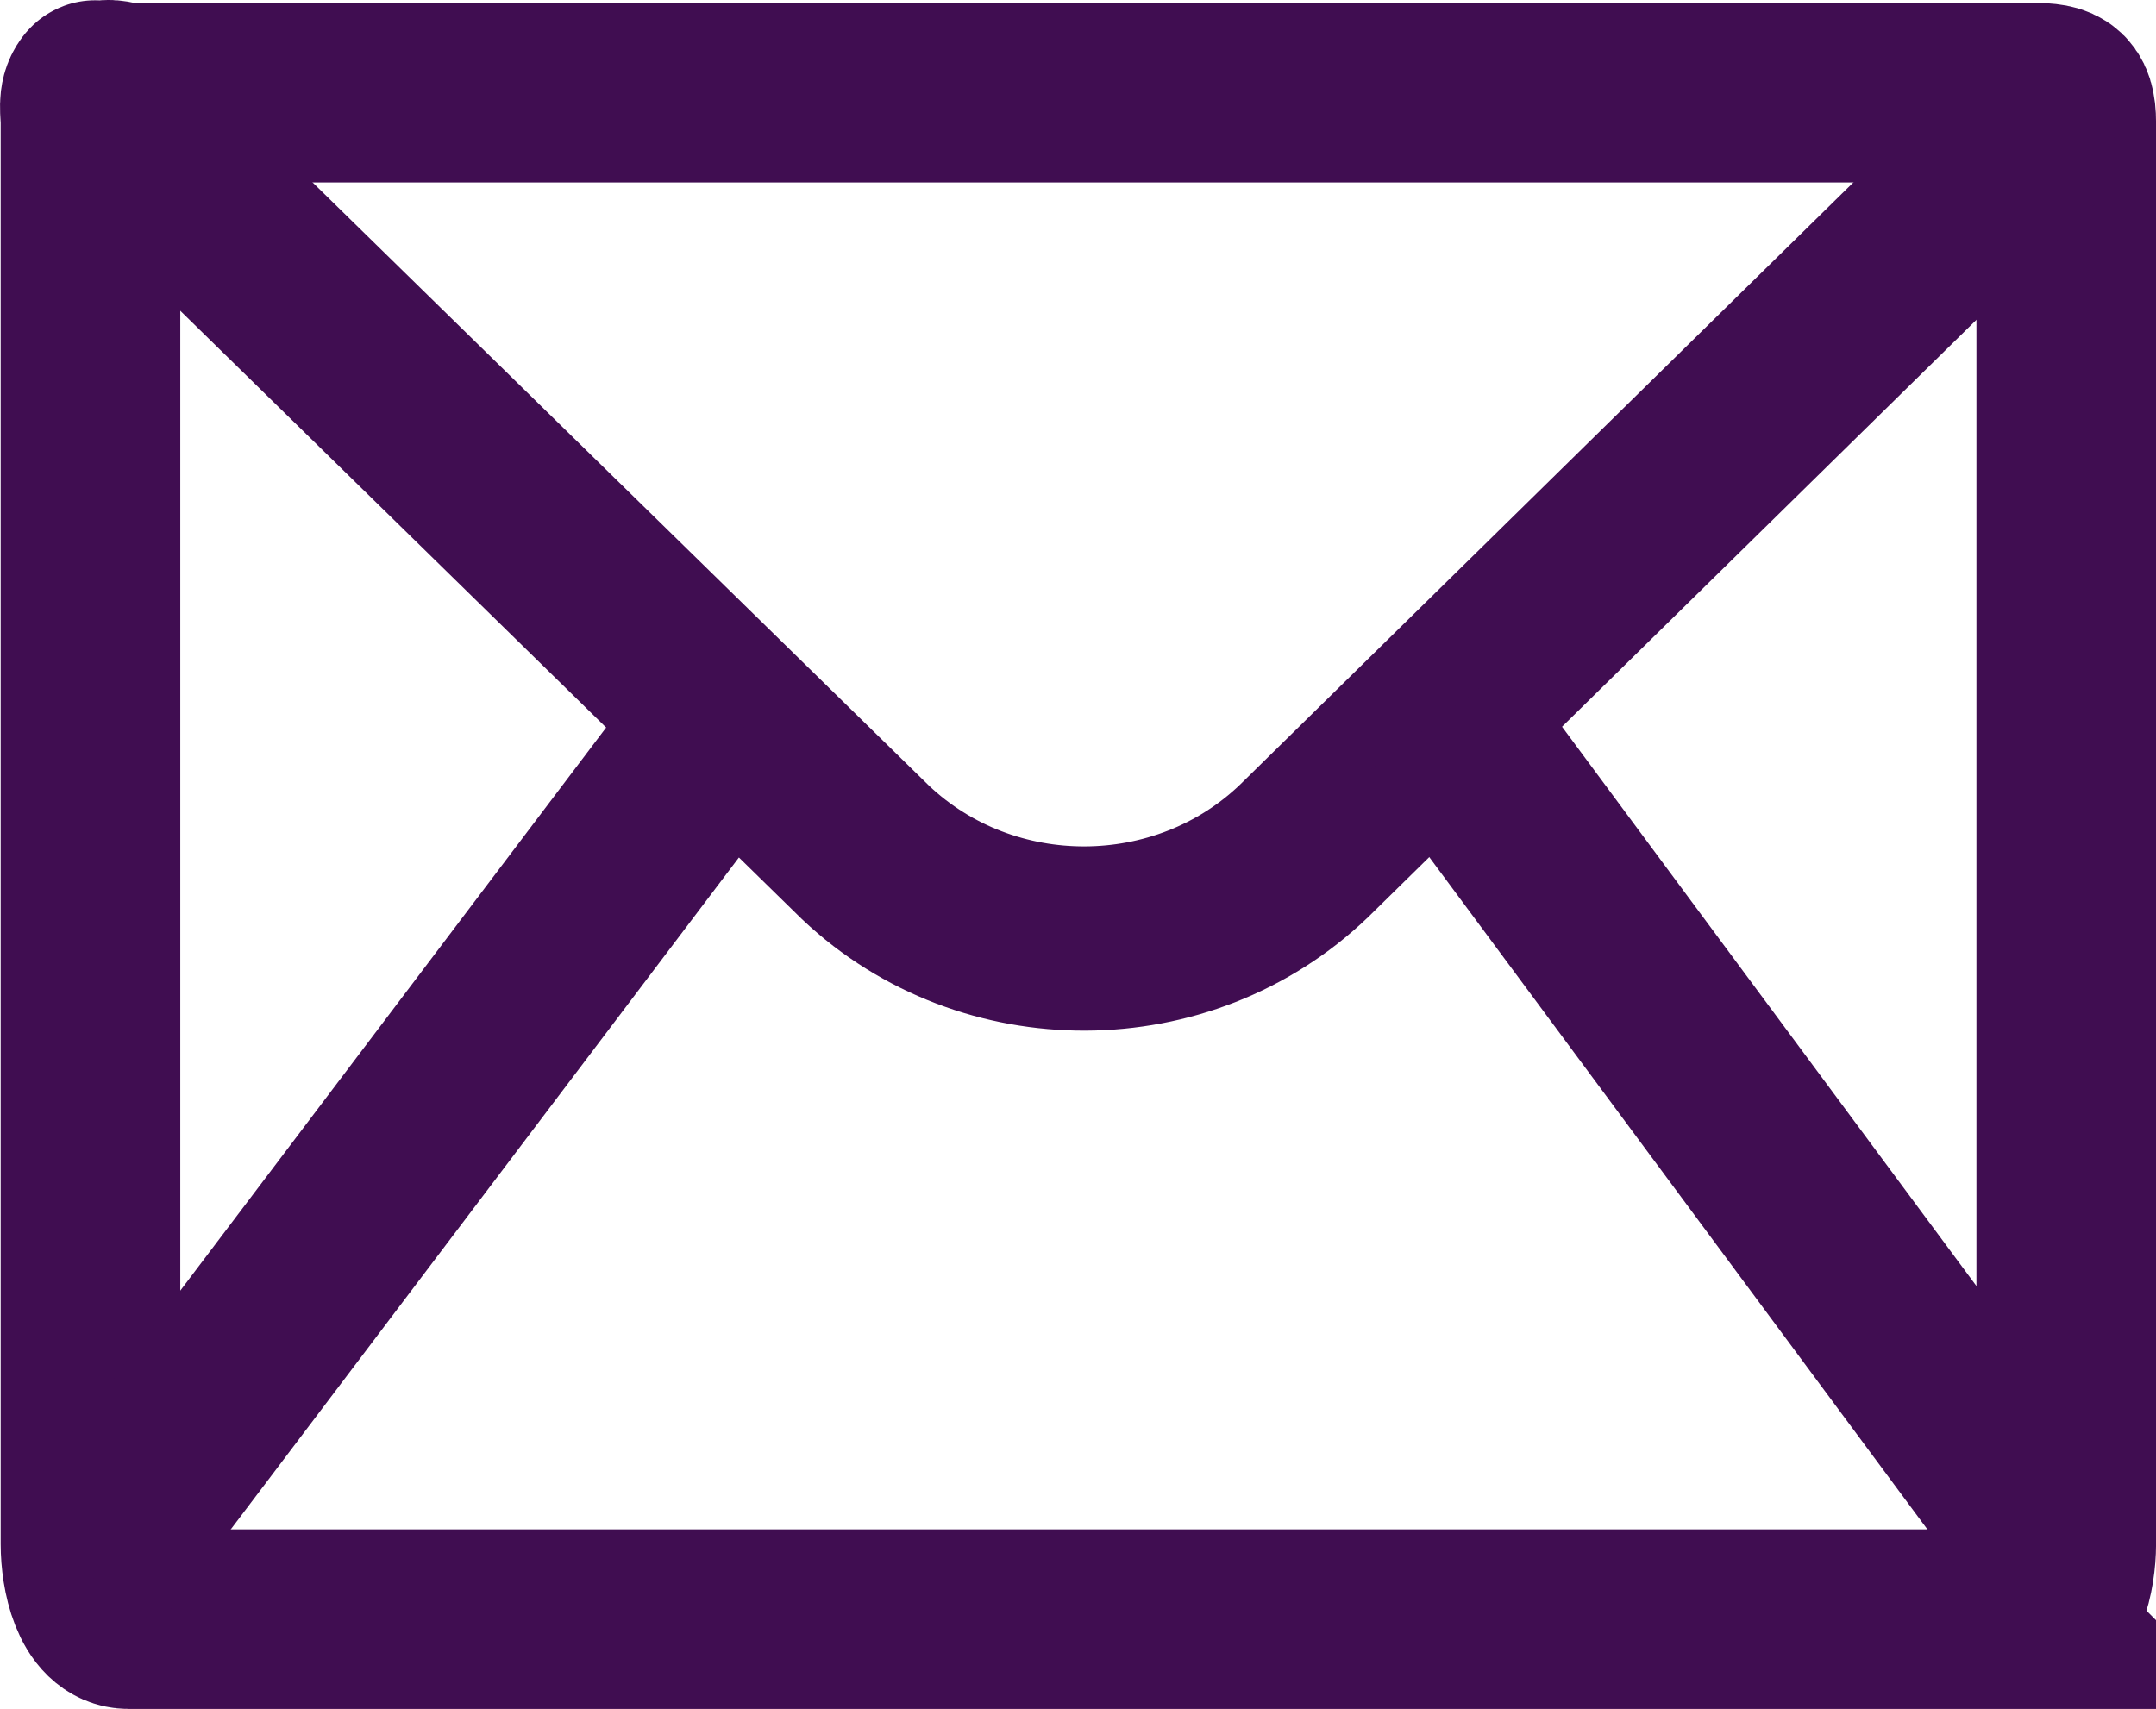 <?xml version="1.0" encoding="UTF-8"?>
<!-- Generator: Adobe Illustrator 19.2.1, SVG Export Plug-In . SVG Version: 6.00 Build 0)  -->
<svg id="icons" width="48.014px" height="38.064px" enable-background="new 0 0 48.014 38.064" version="1.1" viewBox="0 0 48.014 38.064" xml:space="preserve" xmlns="http://www.w3.org/2000/svg">
<g id="Icon_65_" fill="none" stroke="#400d51" stroke-miterlimit="10">
	<path d="m45.162 36.064h-42.295c-0.641 0-0.852-1.026-0.852-1.669v-31.662c0-0.266-0.066-0.513 0.085-0.71 0.055-0.073 0.042 0.111 0.113 0.052 0.2-0.163 0.377-0.011 0.654-0.011h42.296c0.641 0 0.852 0.026 0.852 0.669v31.663c-1e-3 0.643-0.212 1.668-0.853 1.668z" stroke-width="4"/><g stroke-width="4.104">
	<path d="m1.943 2.023 17.338 16.97c2.719 2.564 7.064 2.546 9.76-0.04l17.119-16.812"/>
	
		<line x1="46.16" x2="32.075" y1="34.987" y2="15.974"/>
	
		<line x1="1.869" x2="16.246" y1="34.987" y2="15.974"/>
</g></g>
</svg>
